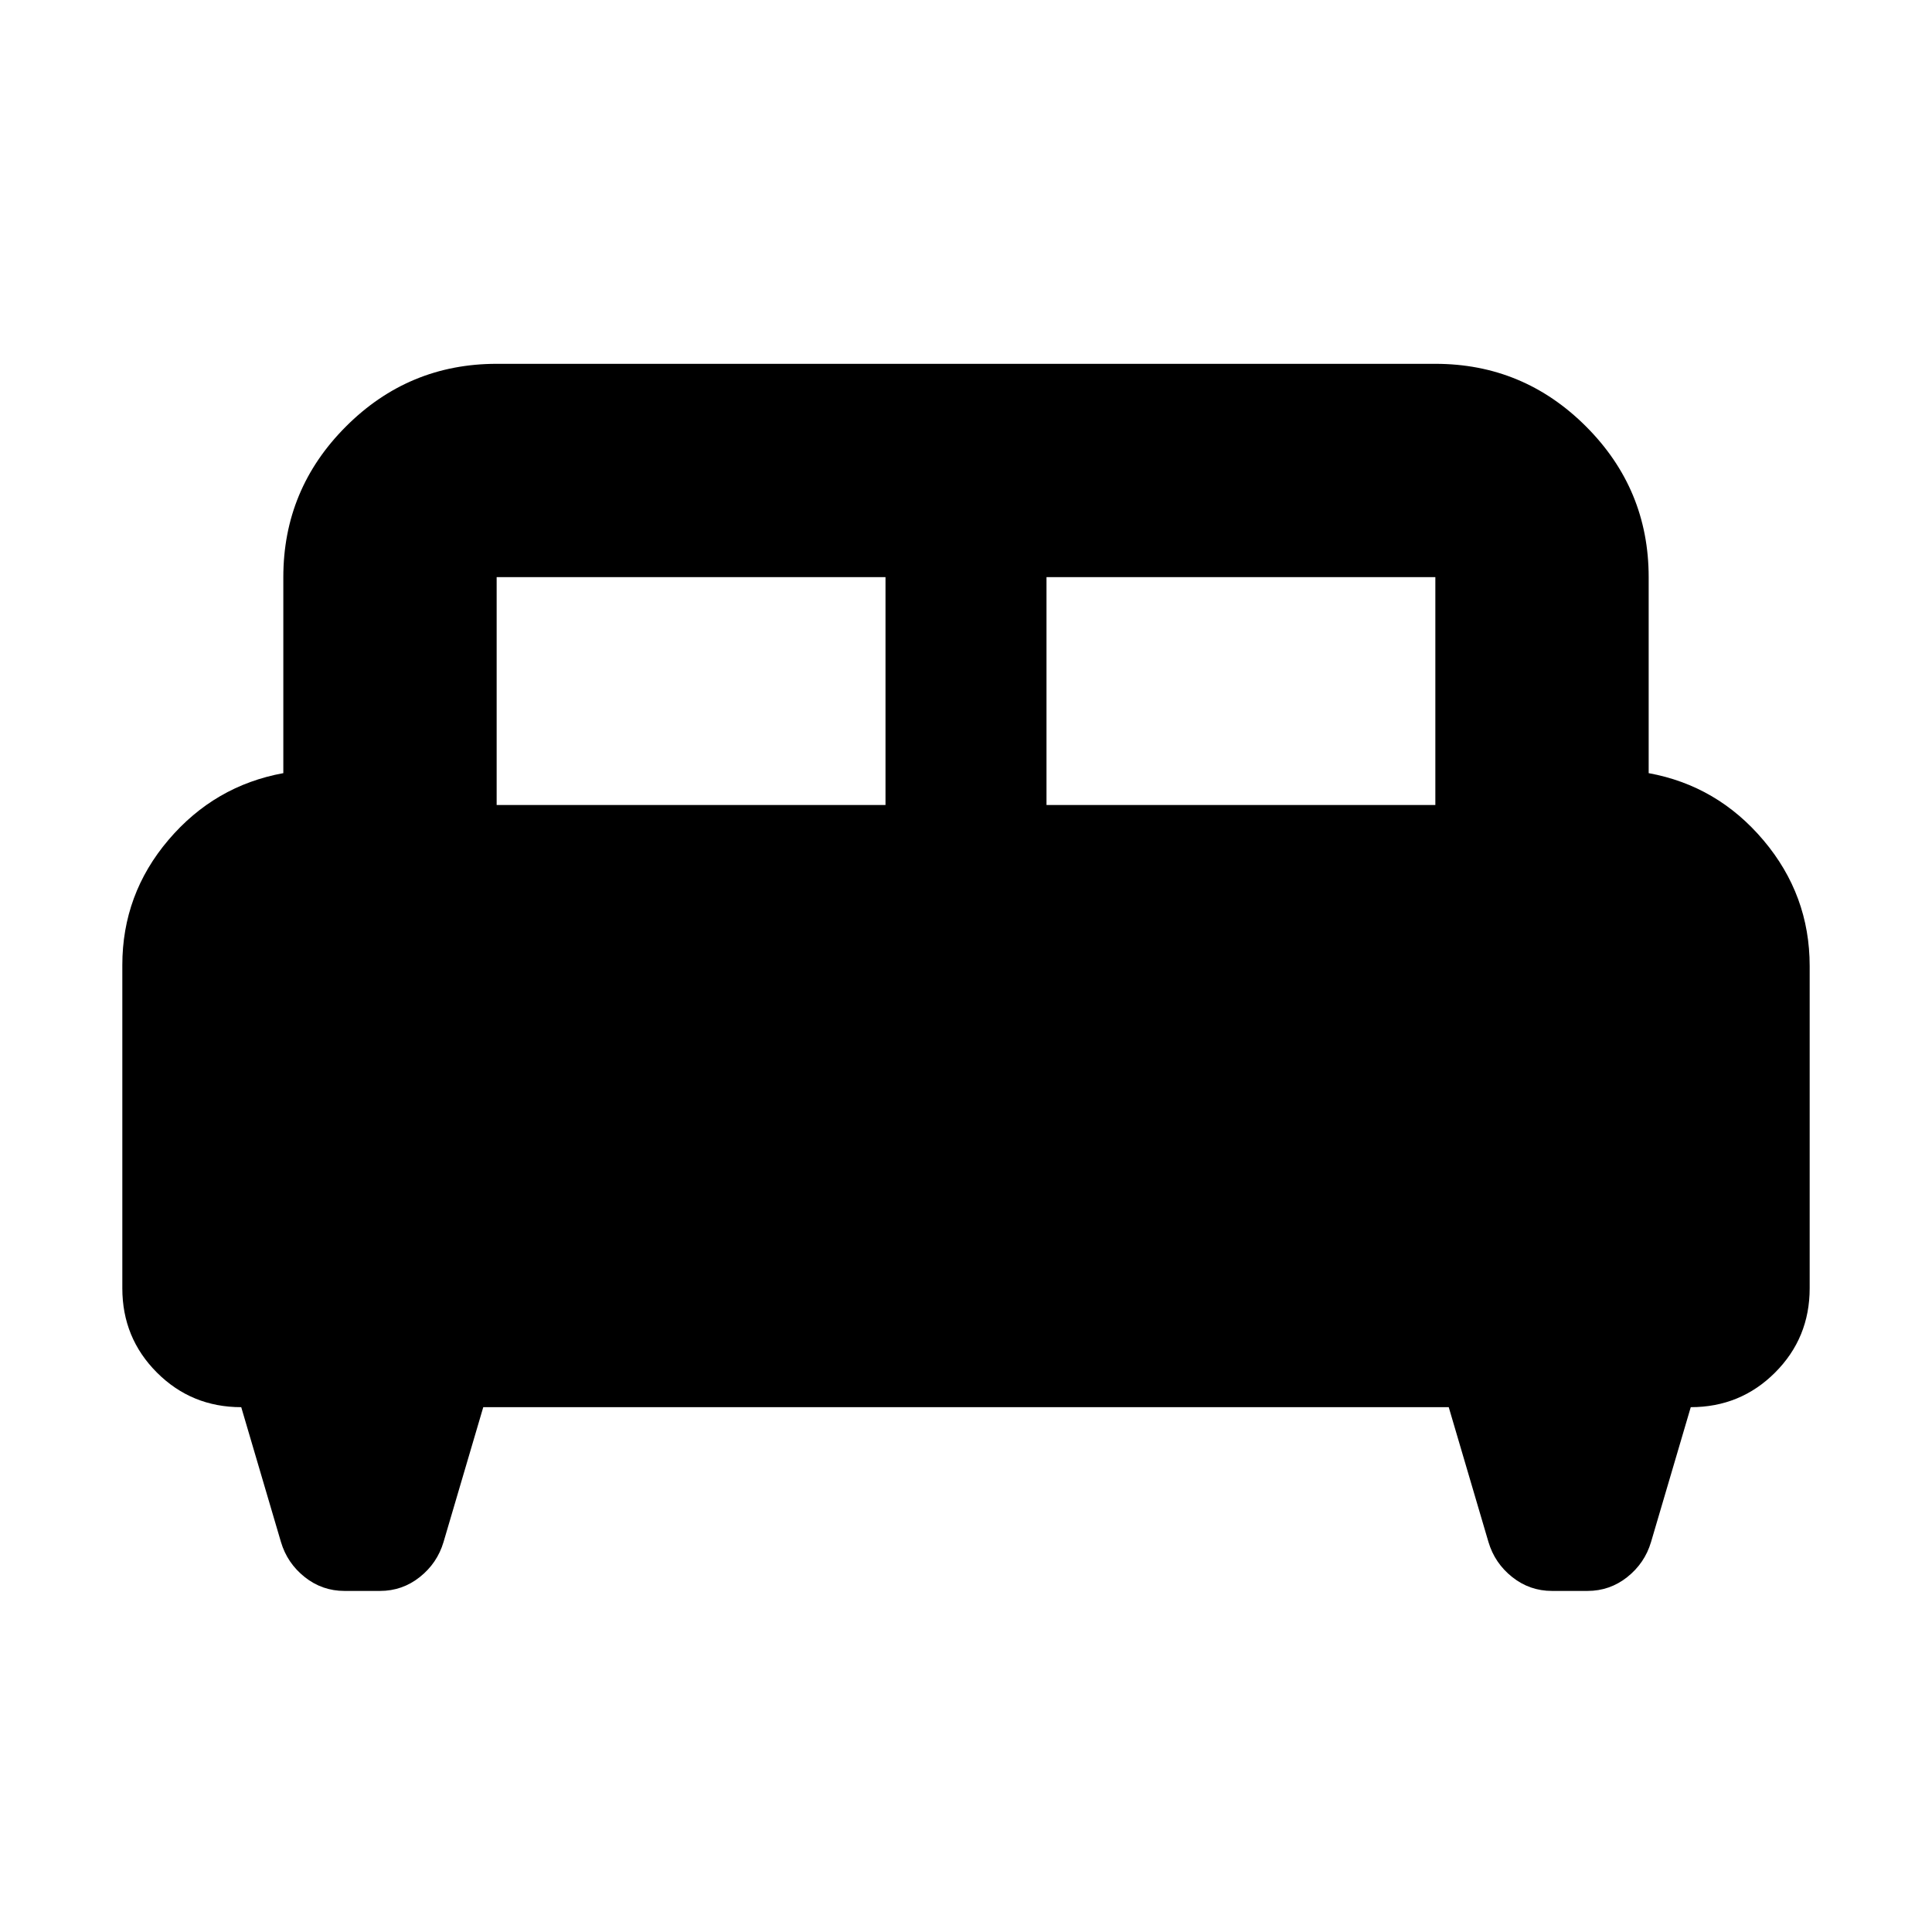 <svg xmlns="http://www.w3.org/2000/svg" height="24" viewBox="0 -960 960 960" width="24"><path d="M60.782-480.435q0-35.261 22.934-62.217 22.935-26.957 57.066-33.175v-97.39q0-43.74 31.13-74.871 31.131-31.13 74.871-31.13h466.434q43.74 0 74.871 31.13 31.13 31.131 31.13 74.871v97.39q34.131 6.218 57.066 33.392 22.934 27.174 22.934 62.435v160.131q0 24.696-17.195 41.892-17.196 17.195-41.892 17.195l-19.739 67q-3.13 10.522-11.804 17.414-8.675 6.891-19.762 6.891h-17.652q-11.087 0-19.762-6.891-8.674-6.892-11.804-17.414l-19.739-67H240.131l-19.739 67q-3.13 10.522-11.804 17.414-8.675 6.891-19.762 6.891h-17.652q-11.087 0-19.762-6.891-8.674-6.892-11.804-17.414l-19.739-67q-24.696 0-41.892-17.195-17.195-17.196-17.195-41.892v-160.566ZM520-560h193.217v-113.217H520V-560Zm-273.217 0H440v-113.217H246.783V-560Z"/></svg>